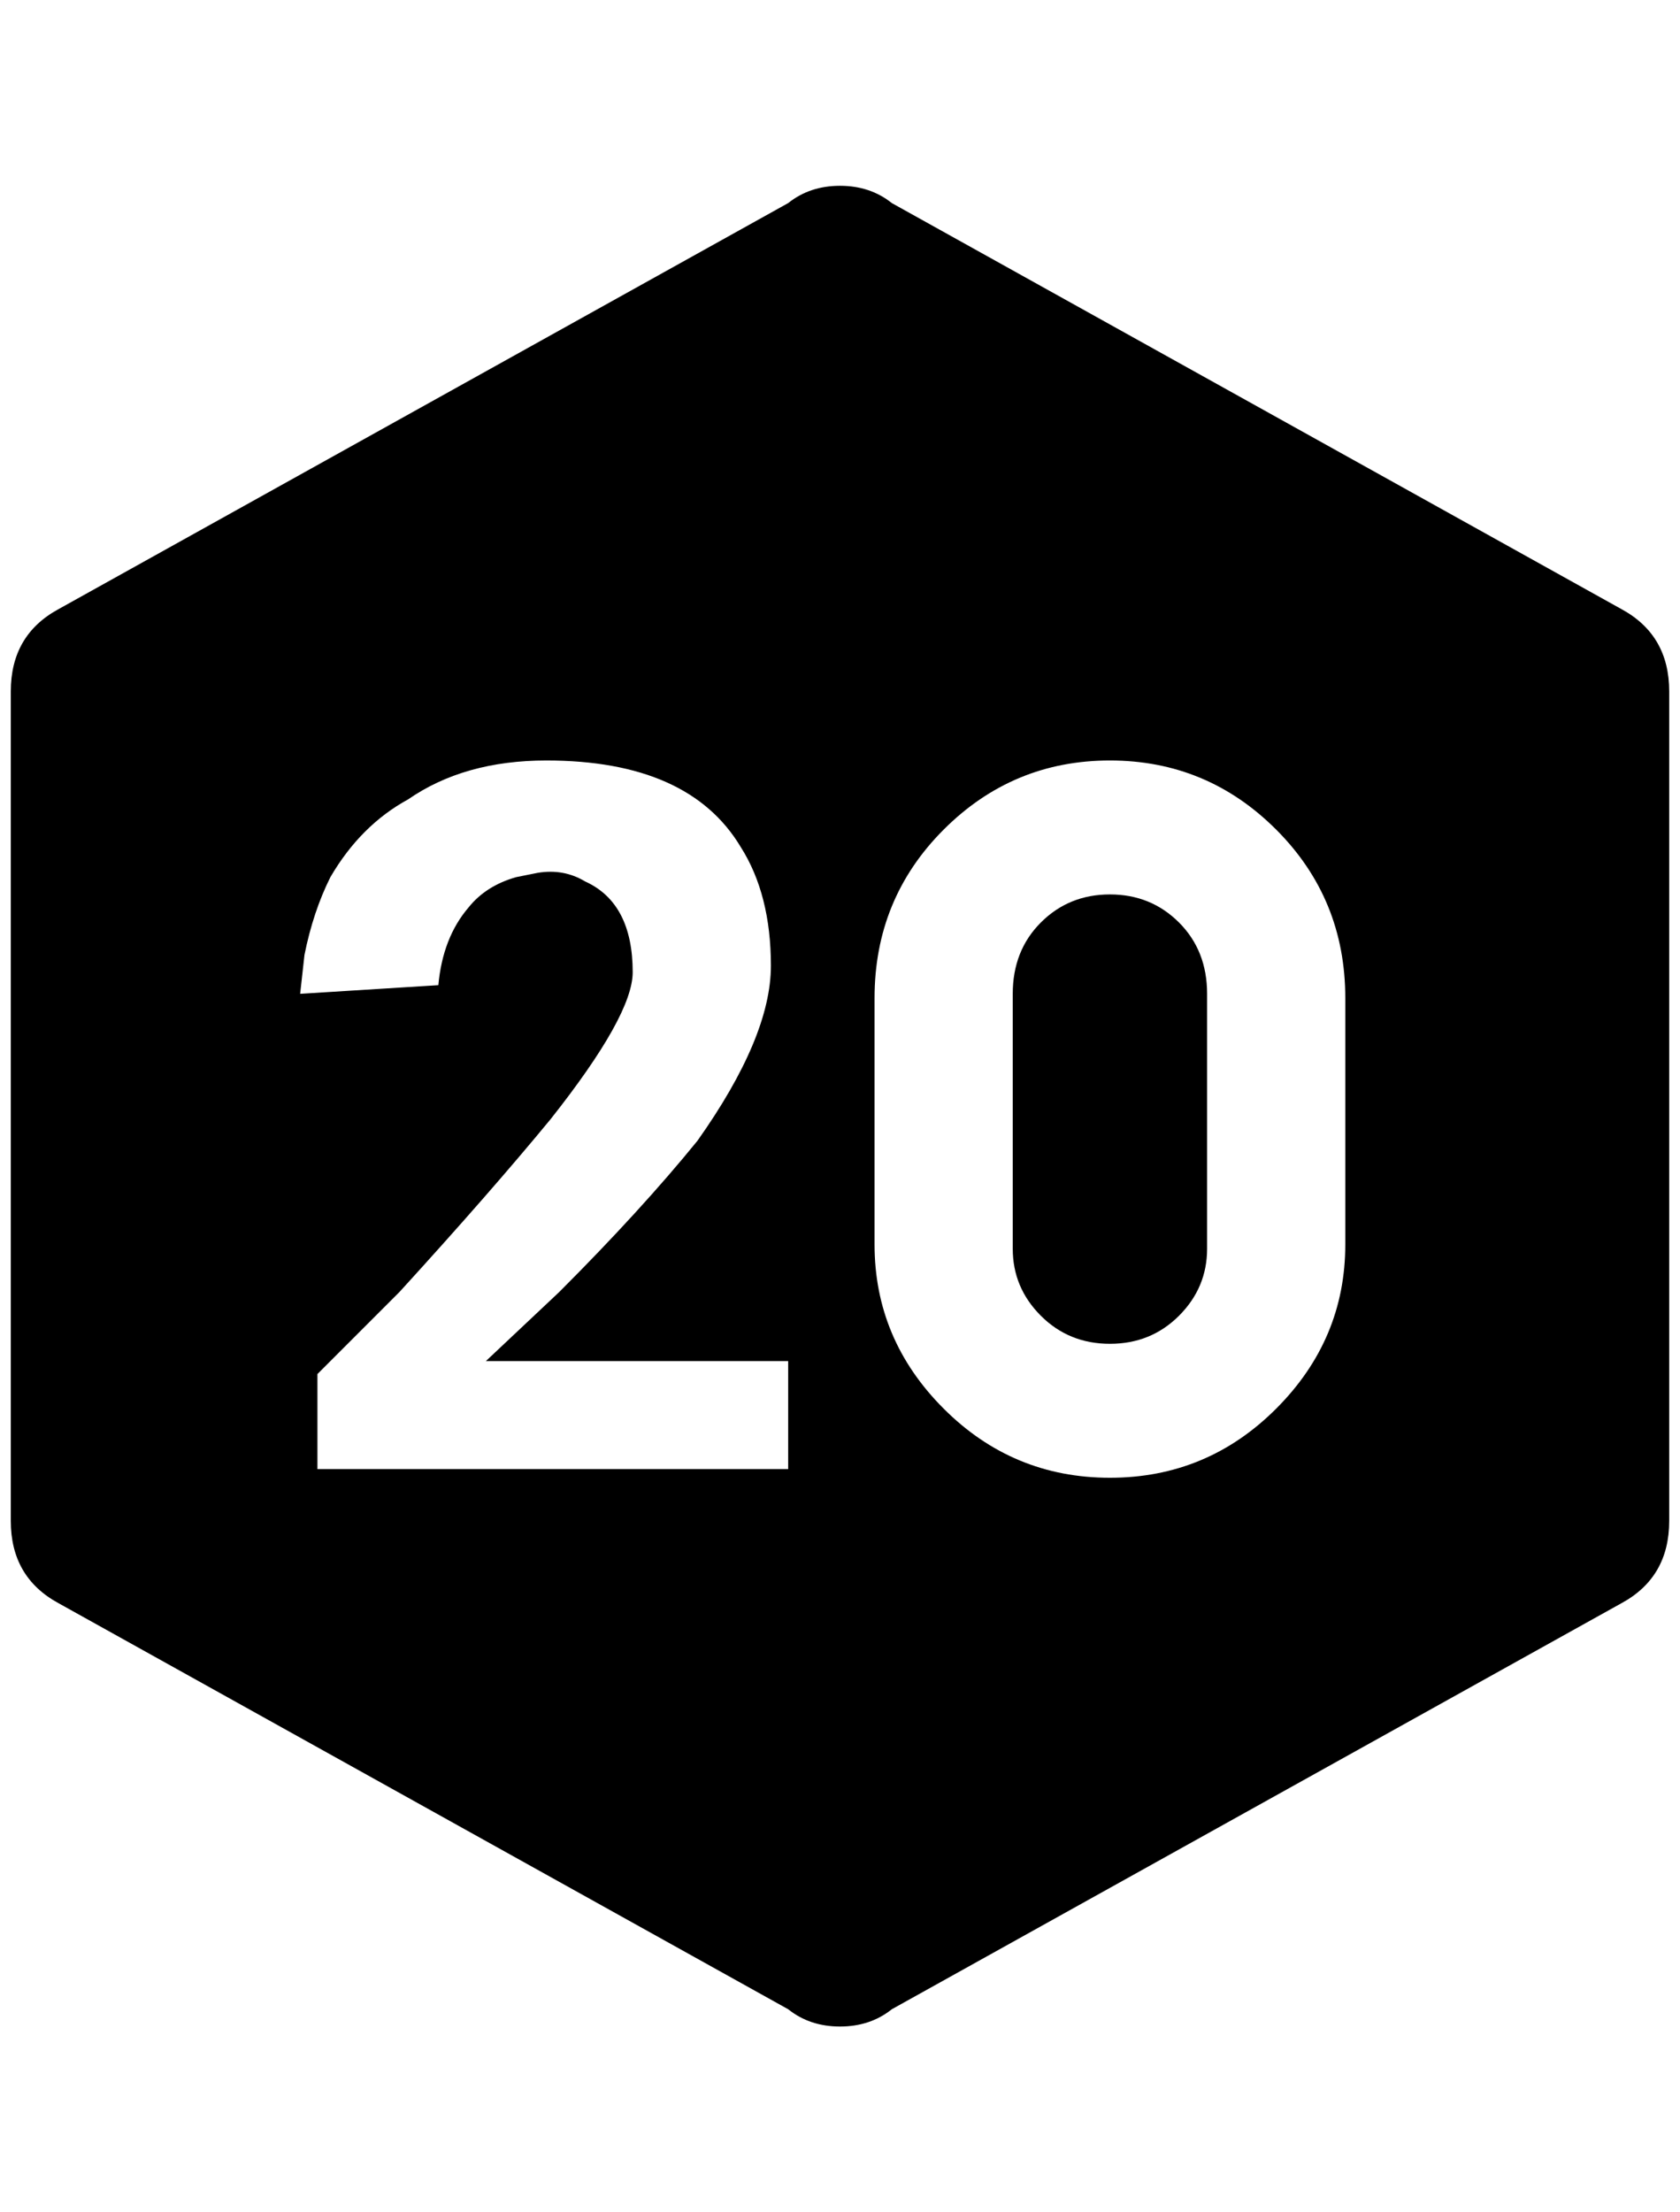 <?xml version="1.0" standalone="no"?>
<!DOCTYPE svg PUBLIC "-//W3C//DTD SVG 1.1//EN" "http://www.w3.org/Graphics/SVG/1.1/DTD/svg11.dtd" >
<svg xmlns="http://www.w3.org/2000/svg" xmlns:xlink="http://www.w3.org/1999/xlink" version="1.1" viewBox="-10 0 1556 2048">
   <path fill="currentColor"
d="M1492 564l-676 -376q-20 -16 -48 -16t-48 16l-676 376q-44 24 -44 76v768q0 52 44 76l676 376q20 16 48 16t48 -16l676 -376q44 -24 44 -76v-768q0 -52 -44 -76zM720 1360h-436v-88l76 -76q84 -92 140 -160q76 -96 76 -136q0 -64 -44 -84q-20 -12 -44 -8l-20 4
q-28 8 -44 28q-24 28 -28 72l-128 8l4 -36q8 -40 24 -72q28 -48 72 -72q52 -36 128 -36q132 0 180 80q28 44 28 110t-68 162q-52 64 -128 140l-68 64h280v100zM1236 1152q0 88 -64 152t-154 64t-154 -64t-64 -152v-228q0 -92 64 -156t154 -64t154 64t64 156v228zM1108 920
v236q0 36 -26 62t-64 26t-64 -26t-26 -62v-236q0 -40 26 -66t64 -26t64 26t26 66z" />
</svg>
